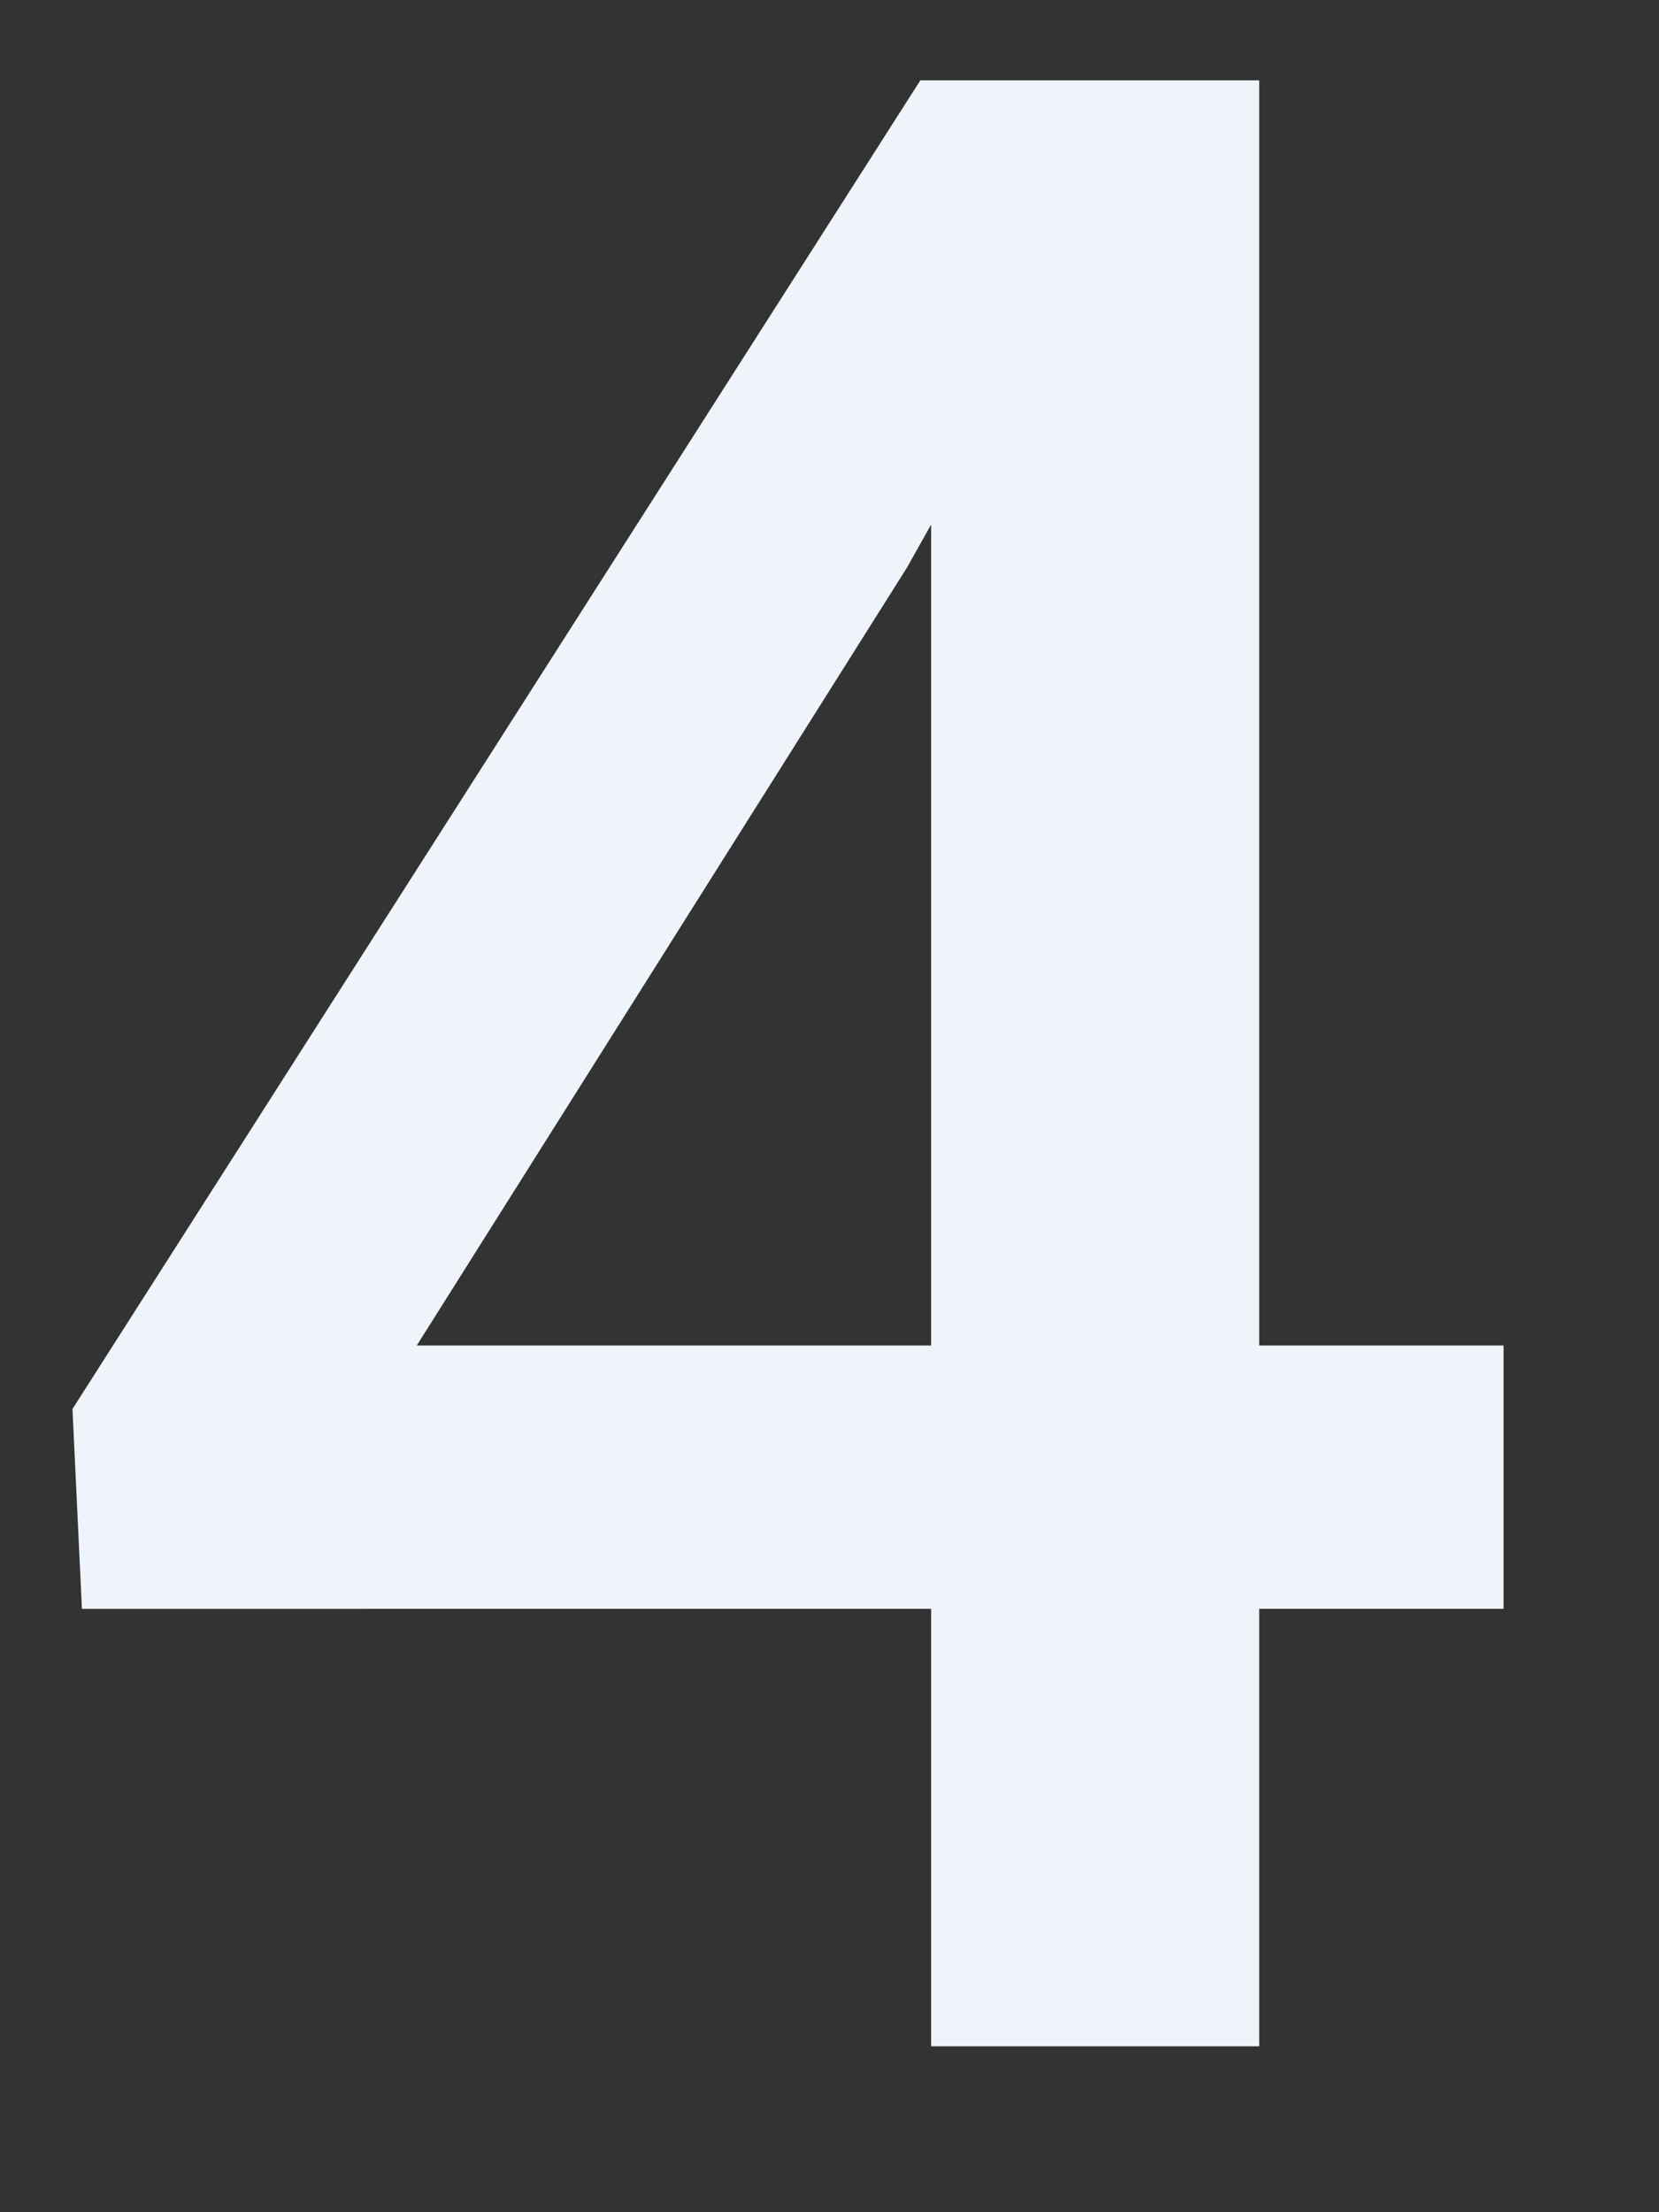 <svg width="120" height="160" viewBox="0 0 120 160" xmlns="http://www.w3.org/2000/svg">
    <rect x="0" y="0" width="120" height="160" fill="#333333" stroke="none"/>
    <g fill="none" fill-rule="evenodd">
        <path d="M0 0h120v160H0z"/>
        <path d="M91.082 97.316h17.676v19.043H91.082V148h-23.73v-31.64H5.926l-.684-14.454L66.57 5.812h24.512v91.504zm-60.937 0h37.207V37.941l-1.758 3.125-35.45 56.25z" fill="#EFF3FA" fill-rule="nonzero"/>
    </g>
</svg>
